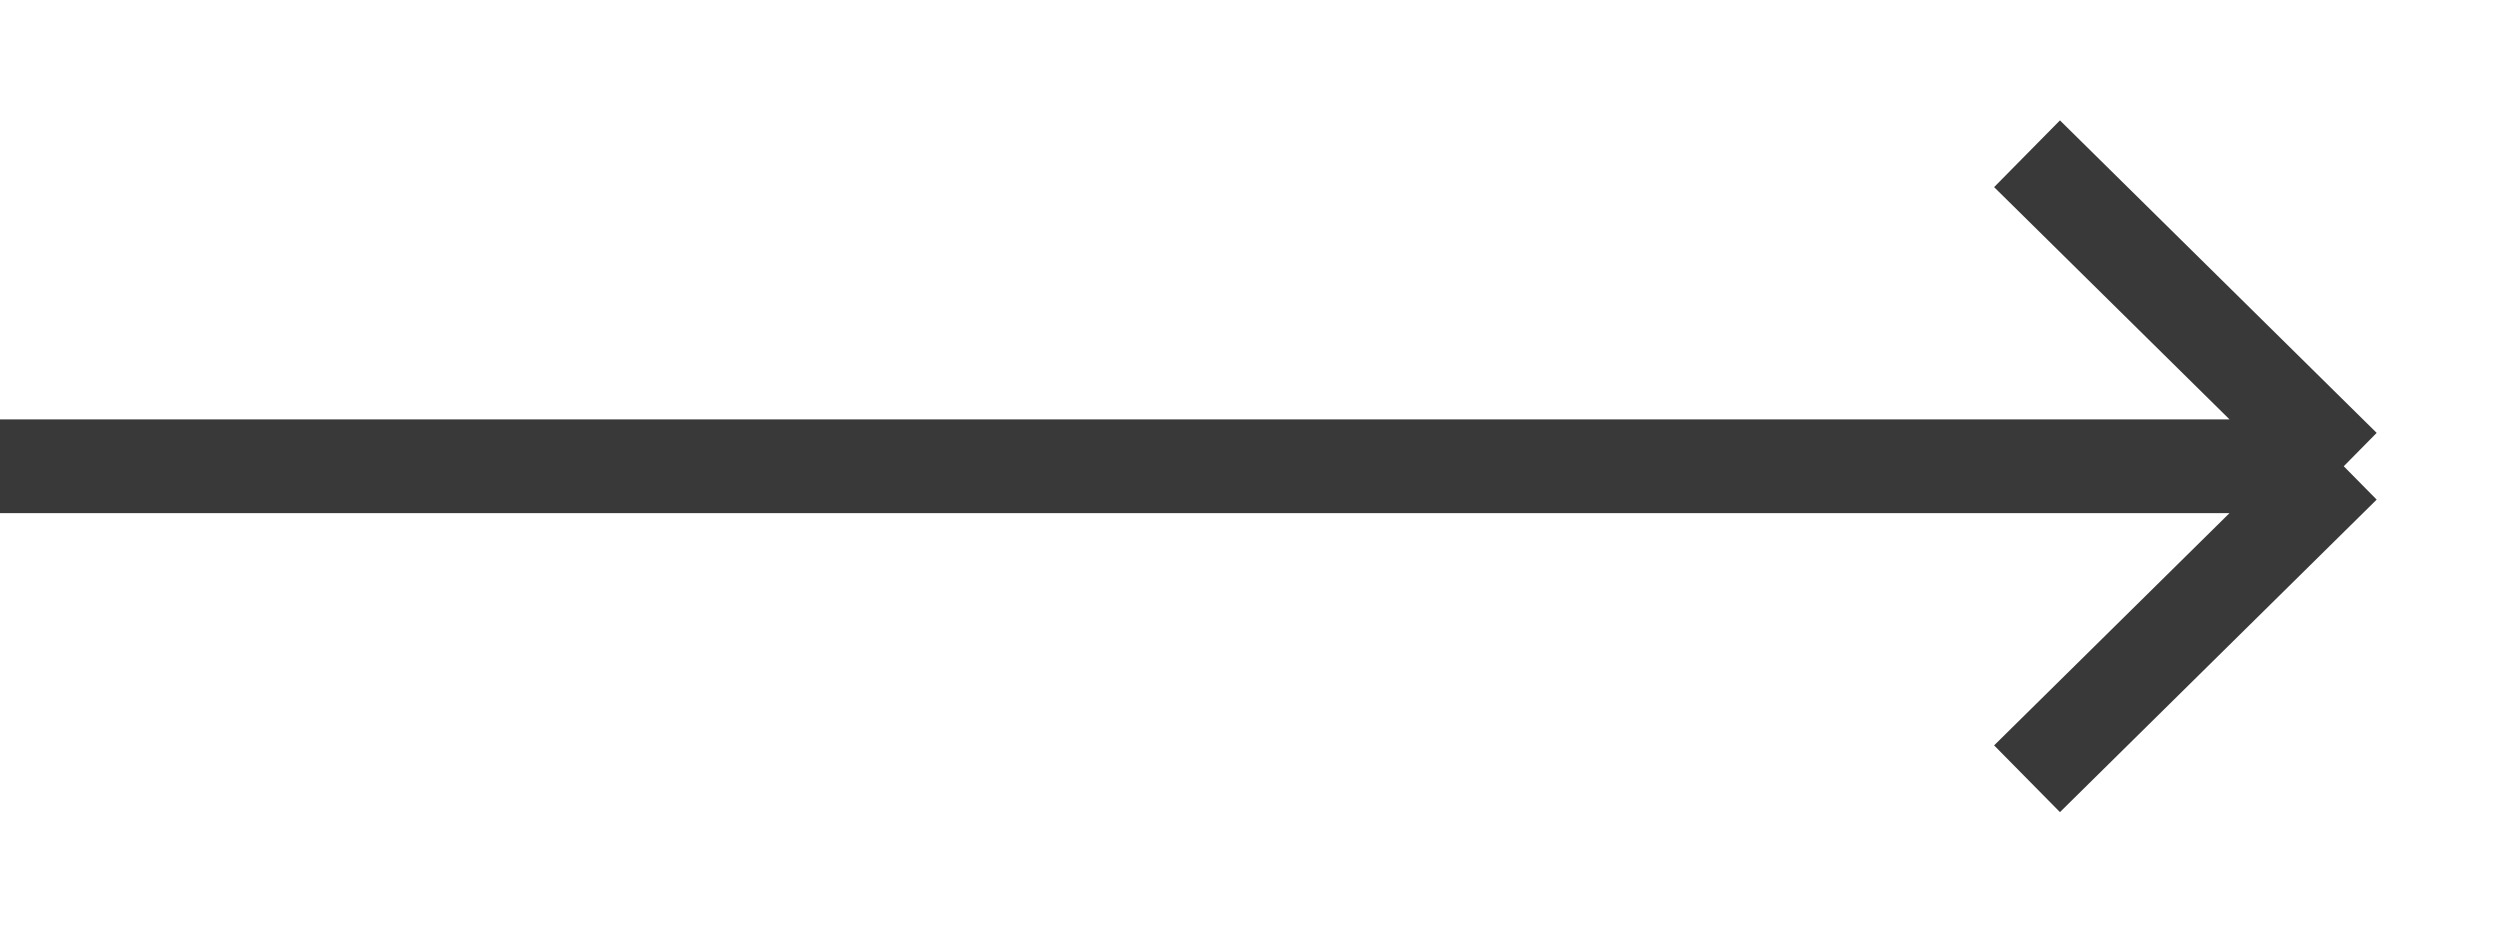 <svg width="16" height="6" viewBox="0 0 16 6" fill="none" xmlns="http://www.w3.org/2000/svg">
<path d="M15 2.984H0M15 2.984L12.973 0.984M15 2.984L12.973 4.984" stroke="#393939" stroke-width="0.6"/>
</svg>
